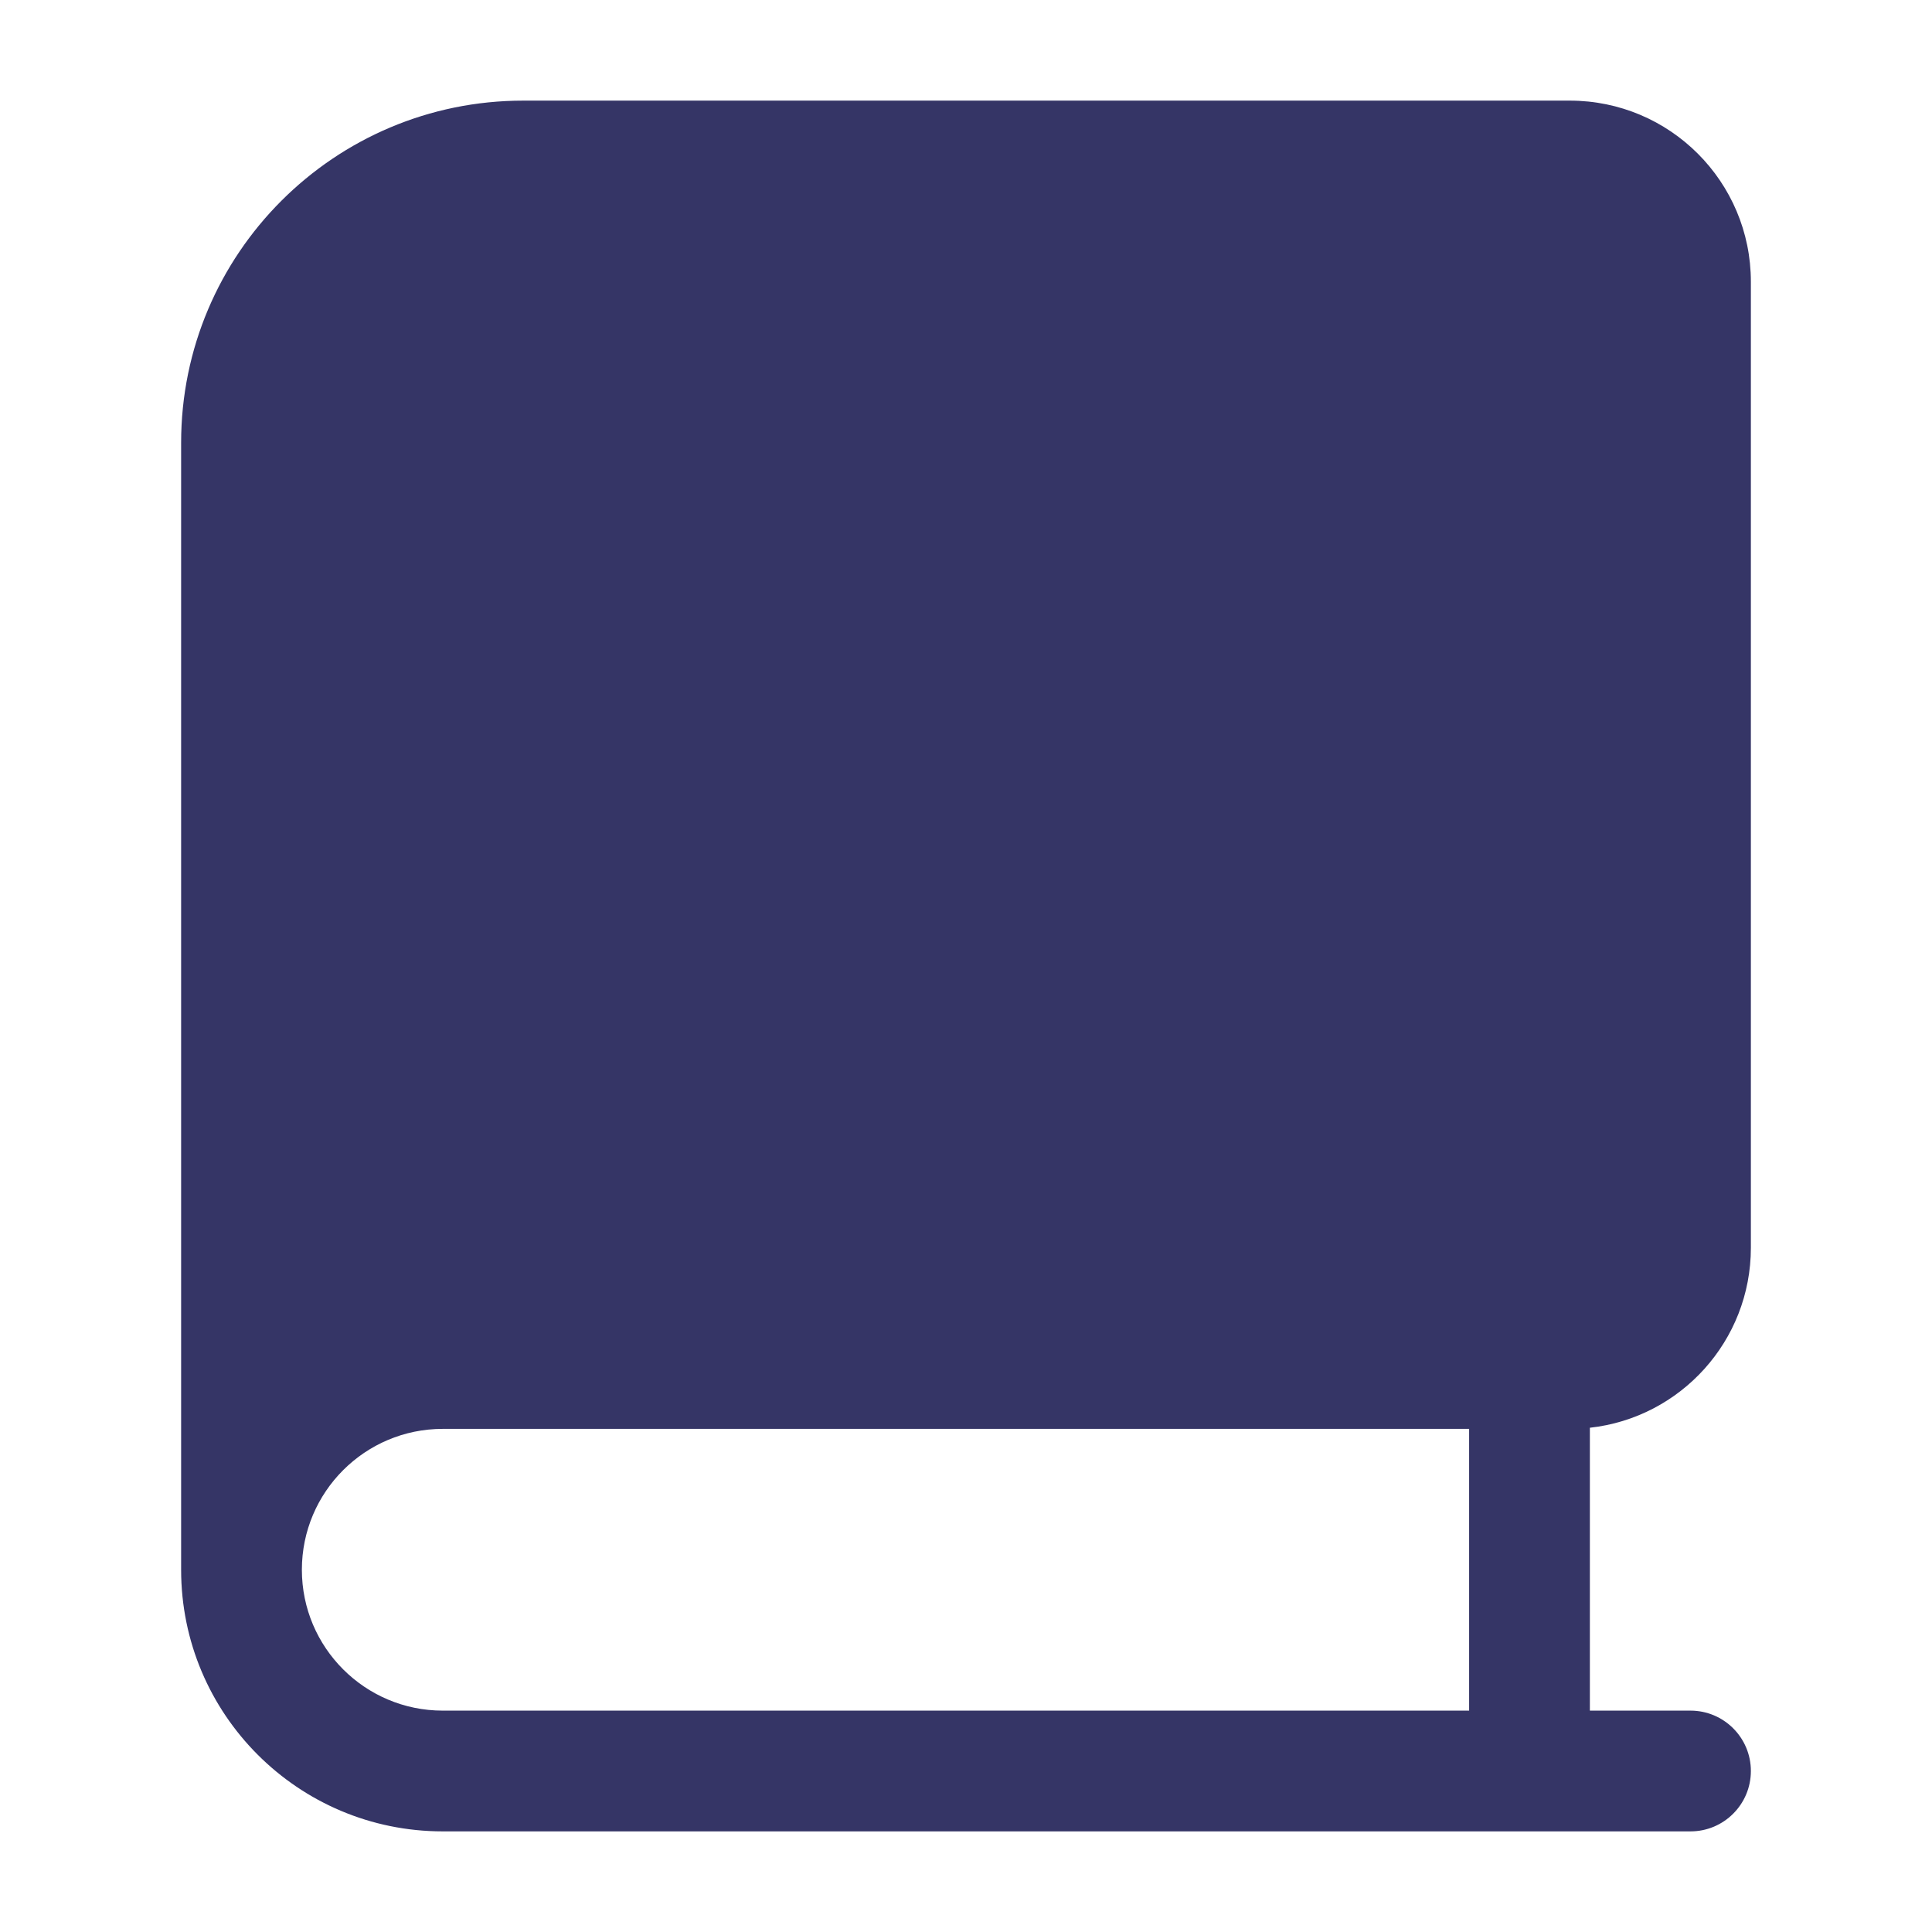 <svg width="24" height="24" viewBox="0 0 24 24" fill="none" xmlns="http://www.w3.org/2000/svg">
<path fill-rule="evenodd" clip-rule="evenodd" d="M2.25 5.5V19.5C2.25 21.295 3.705 22.75 5.5 22.75H21C21.414 22.75 21.75 22.414 21.75 22C21.75 21.586 21.414 21.25 21 21.25H19.75V17.736C20.875 17.612 21.75 16.658 21.75 15.5V3.5C21.75 2.257 20.743 1.25 19.5 1.25H6.5C4.153 1.25 2.25 3.153 2.25 5.5ZM18.25 17.75H5.5C4.534 17.75 3.75 18.534 3.75 19.5C3.75 20.466 4.534 21.25 5.5 21.25H18.25V17.75Z" fill="#353566"/>
</svg>
